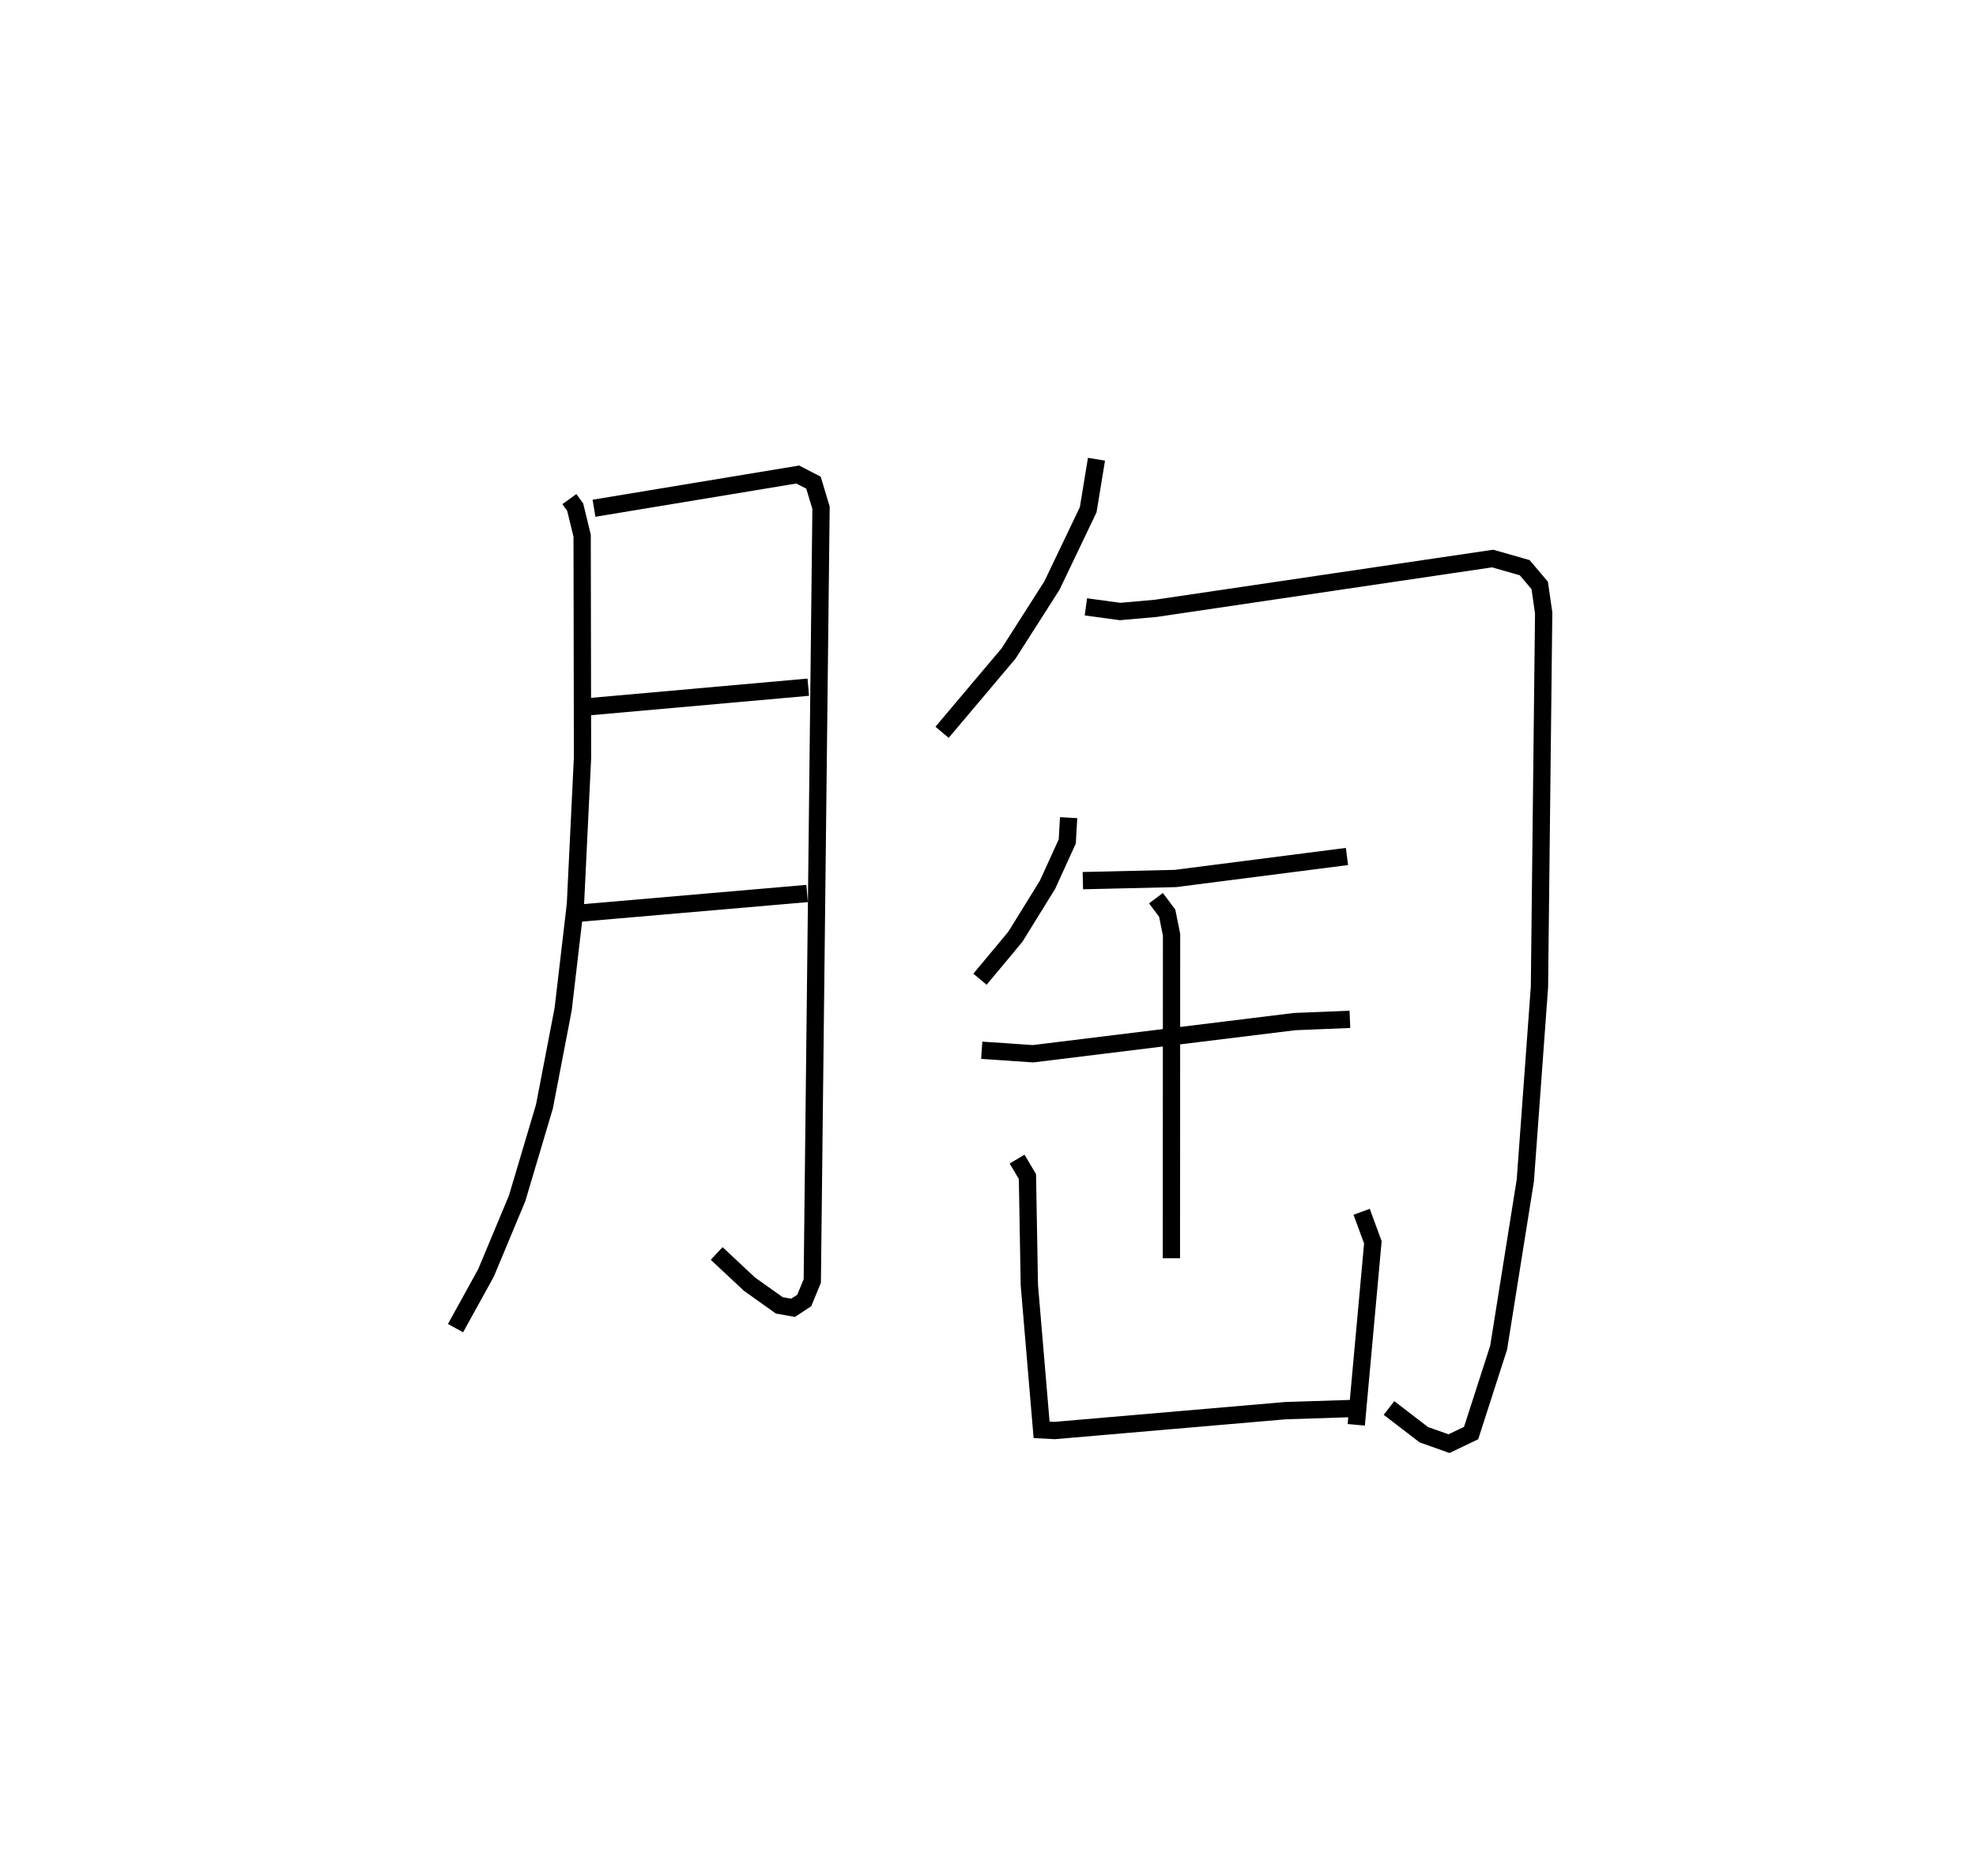 <?xml version="1.0" encoding="utf-8" ?>
<svg baseProfile="full" height="108.508" version="1.1" width="114.281" xmlns="http://www.w3.org/2000/svg" xmlns:ev="http://www.w3.org/2001/xml-events" xmlns:xlink="http://www.w3.org/1999/xlink"><defs /><rect fill="white" height="108.508" width="114.281" x="0" y="0" /><path d="M25,25 m0.0,0.0 m7.929,3.872 l0.337,0.466 0.402,1.65 l0.022,12.833 -0.41,8.491 l-0.71,6.066 -1.081,5.625 l-1.58,5.315 -1.801,4.315 l-1.763,3.196 m8.009,-47.428 l11.781,-1.951 0.912,0.47 l0.437,1.451 -0.506,44.729 l-0.463,1.128 -0.65,0.426 l-0.796,-0.143 -1.725,-1.228 l-1.896,-1.774 m-7.331,-31.632 l12.63,-1.125 m-13.185,13.067 l13.117,-1.133 m16.736,-25.121 l-0.479,2.921 -2.098,4.387 l-2.506,3.927 -3.848,4.562 m8.318,-7.257 l1.98,0.269 2.056,-0.182 l19.487,-2.882 1.855,0.529 l0.869,1.027 0.229,1.588 l-0.244,21.643 -0.817,11.186 l-1.543,9.674 -1.593,4.943 l-1.279,0.611 -1.455,-0.517 l-2.015,-1.545 m-18.528,-34.15 l-0.079,1.376 -1.143,2.508 l-1.862,3.01 -2.043,2.452 m5.949,-5.702 l5.356,-0.125 9.919,-1.273 m-21.123,11.21 l2.969,0.201 15.128,-1.86 l3.196,-0.13 m-11.216,-7.009 l0.65,0.867 0.251,1.247 l-0.008,18.715 m-8.925,-5.735 l0.598,1.009 0.111,6.286 l0.708,8.366 0.756,0.04 l13.353,-1.15 4.353,-0.14 m0.047,-11.364 l0.65,1.767 -0.961,10.556 " fill="none" stroke="black" stroke-width="1" /></svg>